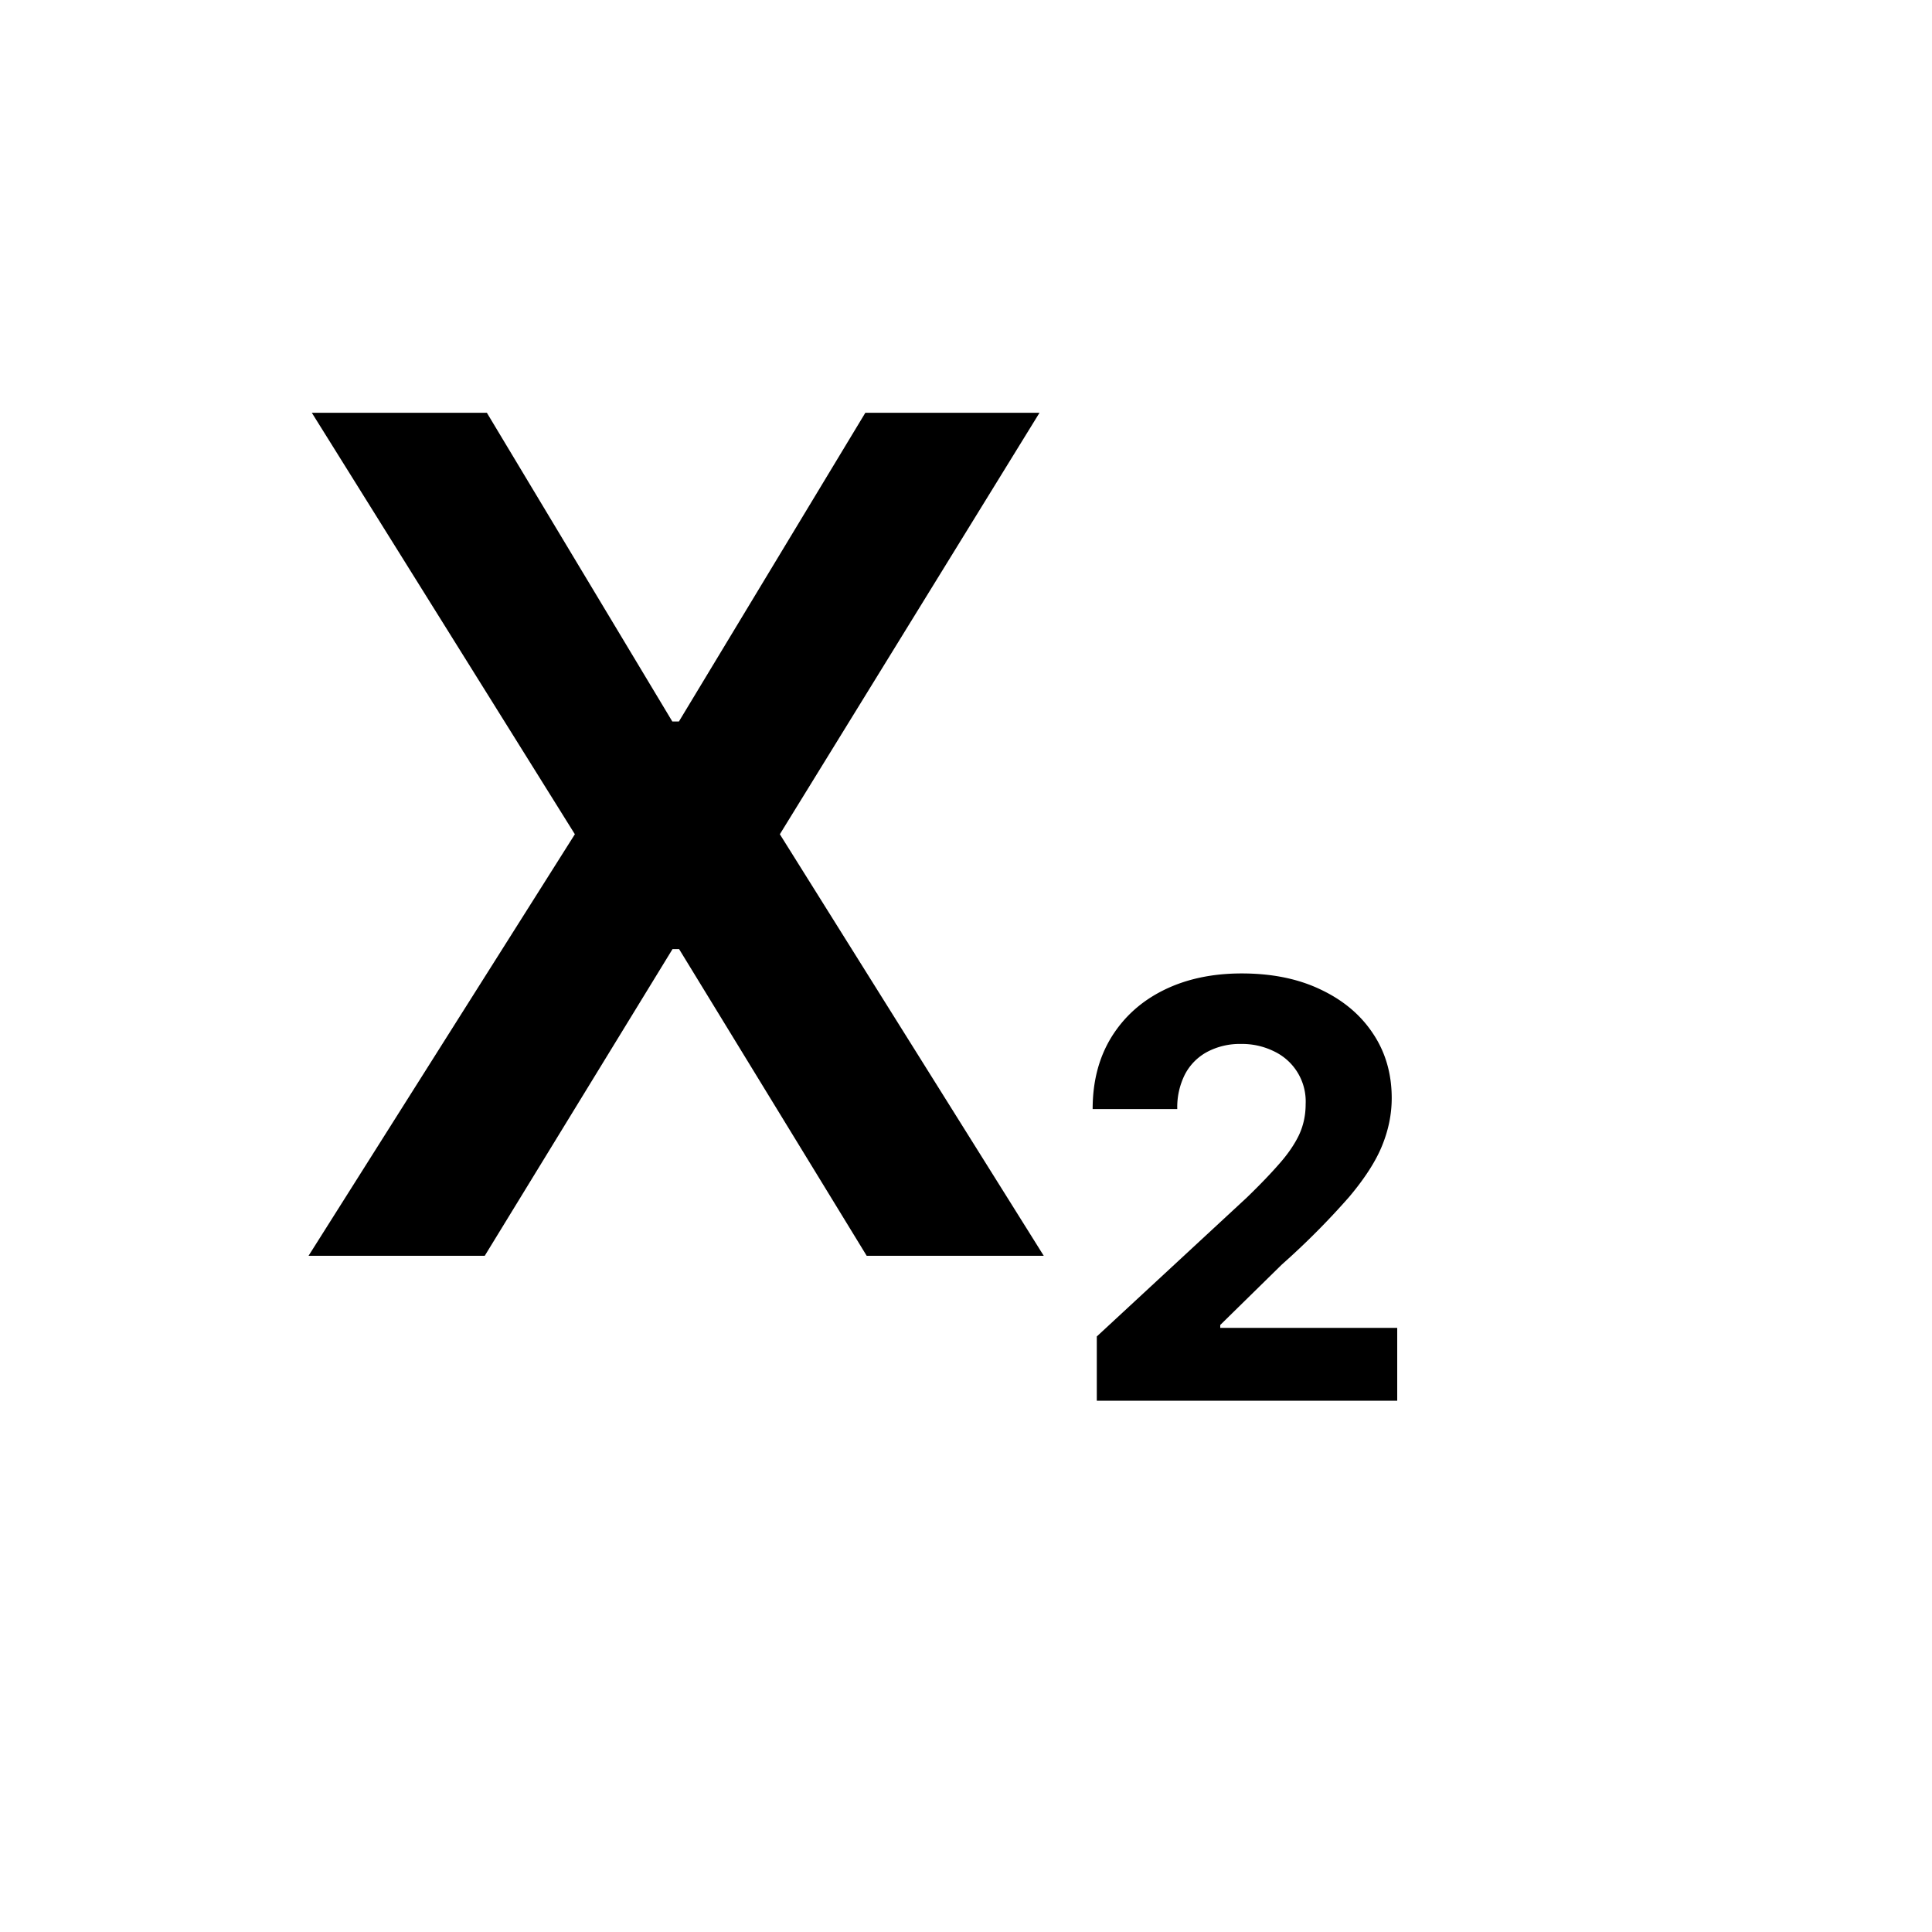 <svg viewBox="0 0 20 20" fill="none" xmlns="http://www.w3.org/2000/svg"><path d="M11.354 14.5v-.665l1.553-1.438c.132-.128.243-.243.332-.345.091-.102.16-.203.207-.3.047-.1.07-.207.07-.322a.574.574 0 0 0-.326-.546.748.748 0 0 0-.343-.077.721.721 0 0 0-.35.082.557.557 0 0 0-.23.232.753.753 0 0 0-.08.36h-.876c0-.286.065-.534.194-.744.13-.21.31-.373.543-.488.233-.115.502-.172.806-.172.312 0 .584.055.816.166.233.11.414.261.543.456.13.194.194.418.194.669 0 .165-.033.327-.098.488-.064.16-.178.339-.343.535a7.918 7.918 0 0 1-.697.7l-.637.625v.03h1.832v.754h-3.11ZM5.04 4.273 6.96 7.469h.068l1.93-3.196h1.803L8.073 8.636 10.805 13H8.972L7.03 9.825h-.068L5.018 13H3.194l2.757-4.364-2.723-4.363H5.04Z" fill="currentColor"/></svg>